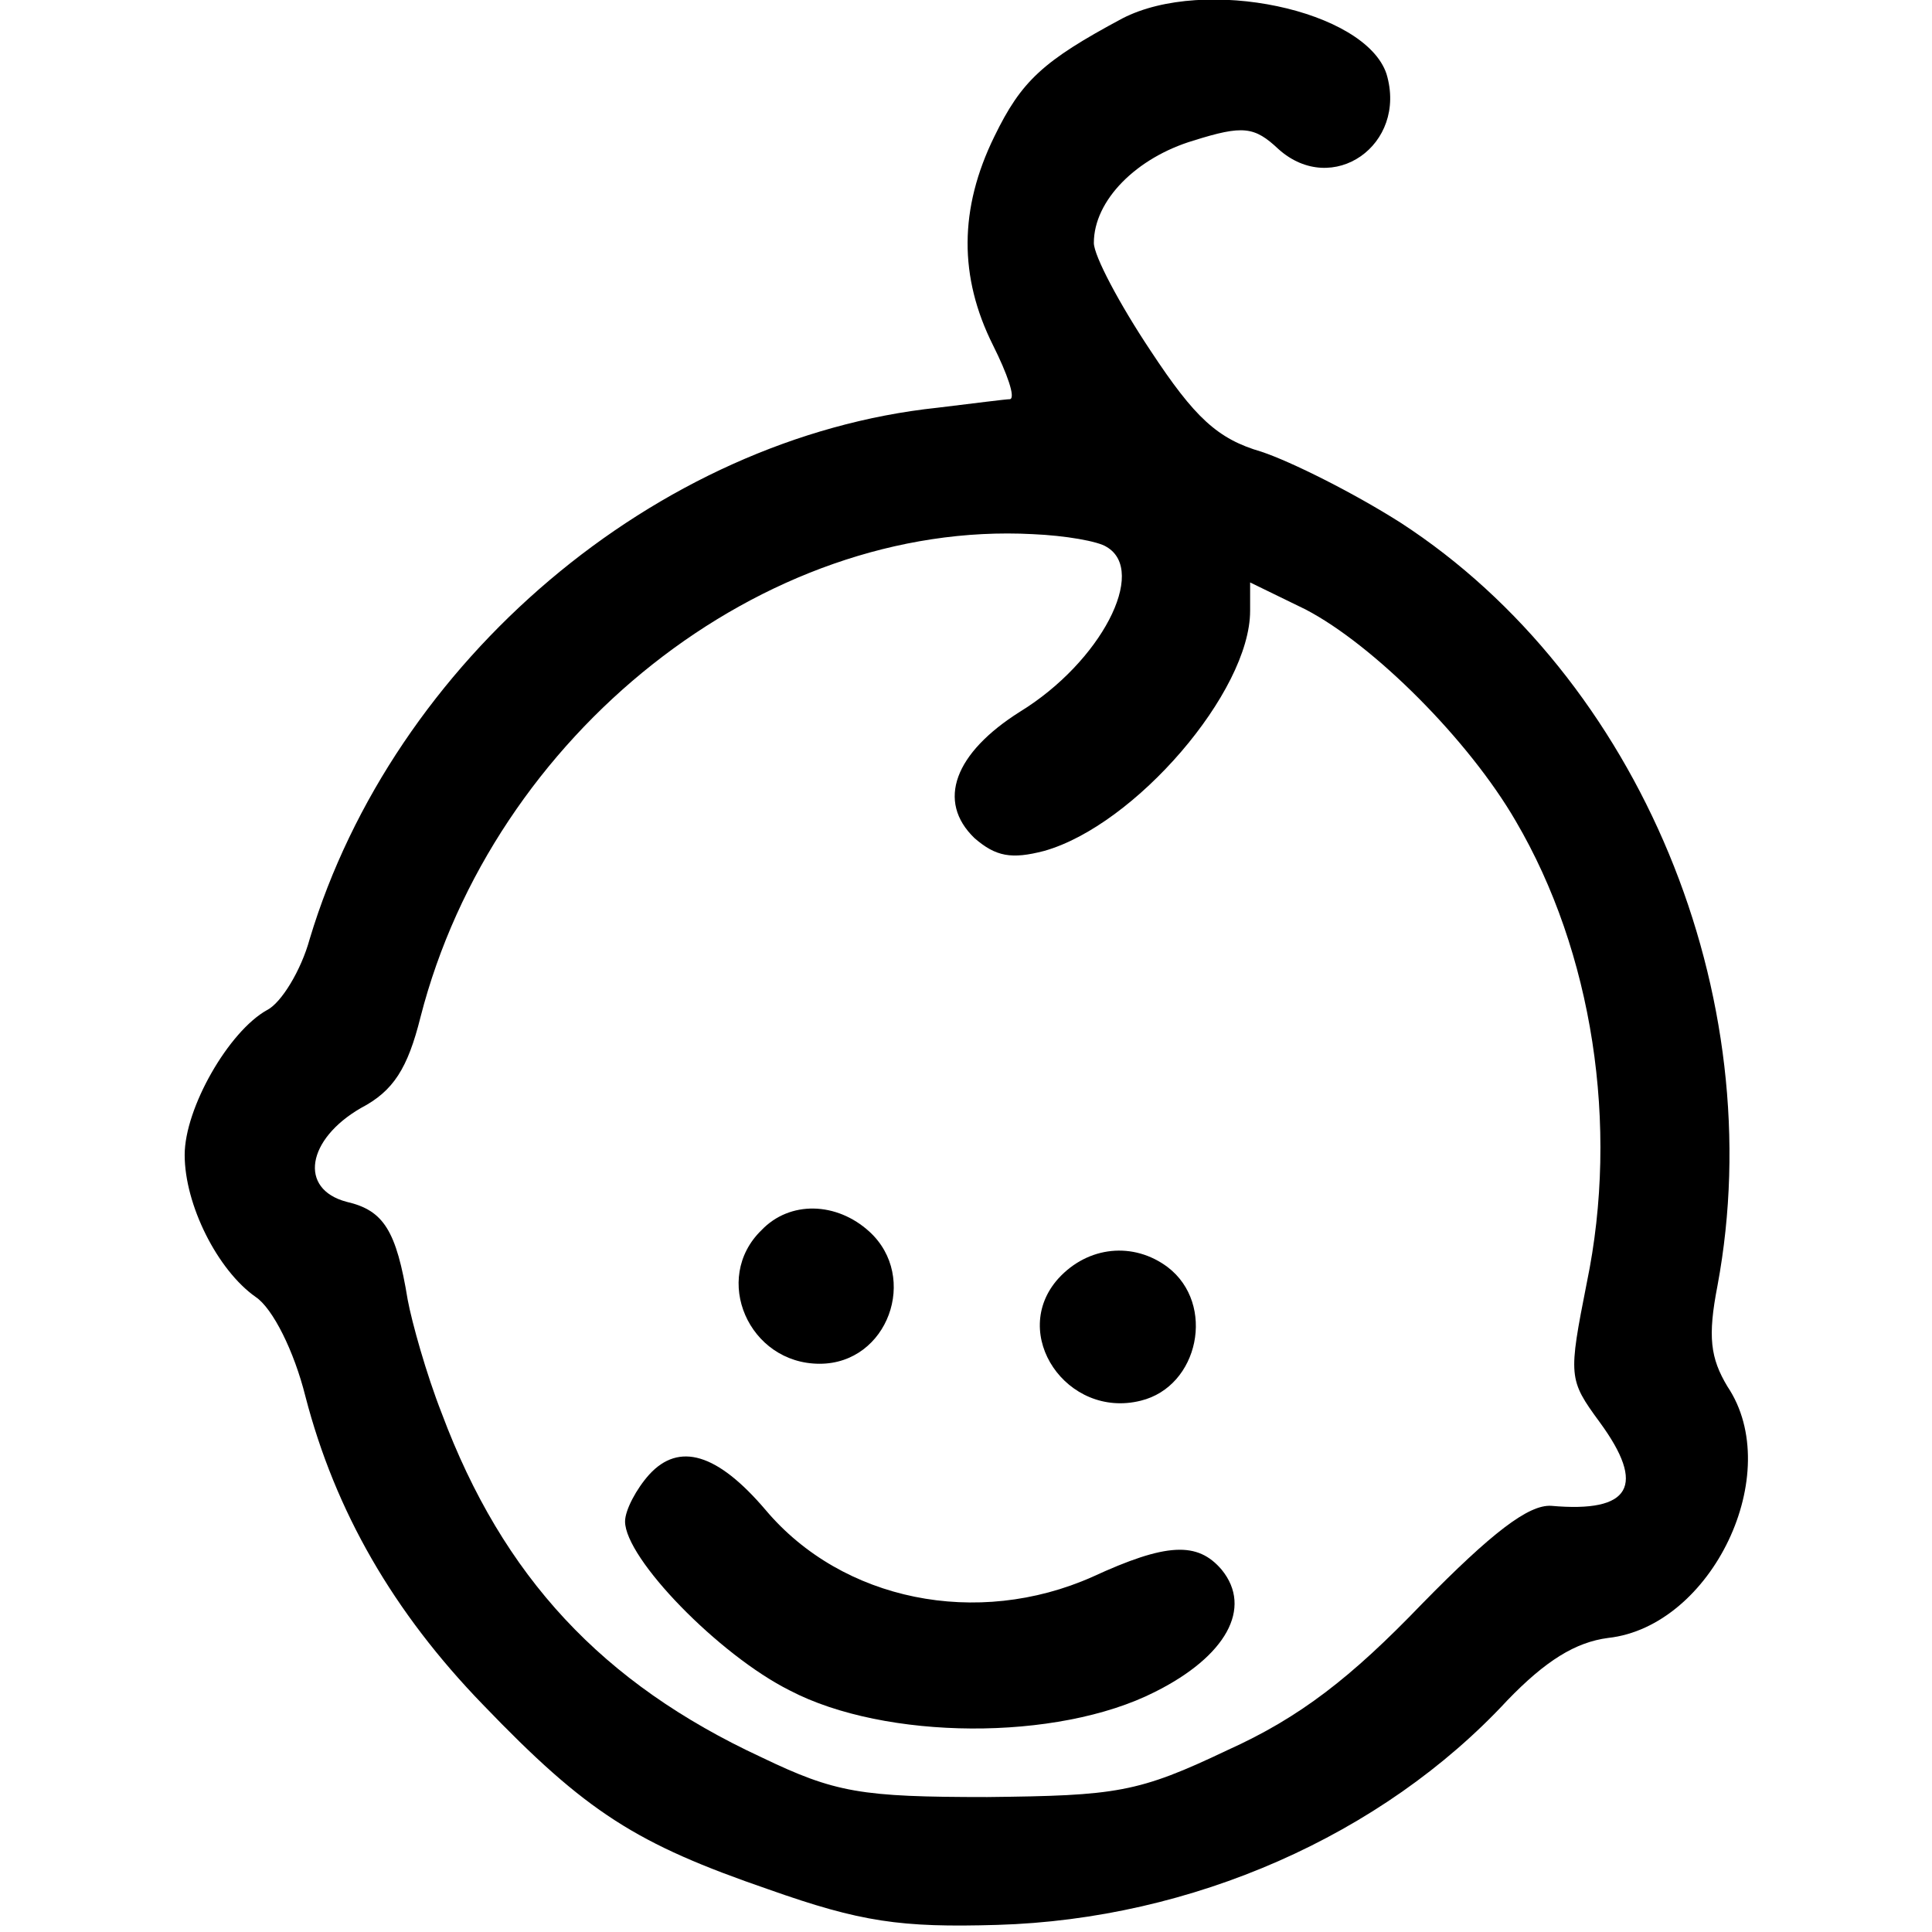 <?xml version="1.0" standalone="no"?>
<!DOCTYPE svg PUBLIC "-//W3C//DTD SVG 20010904//EN"
 "http://www.w3.org/TR/2001/REC-SVG-20010904/DTD/svg10.dtd">
<svg version="1.0" xmlns="http://www.w3.org/2000/svg"
 width="136pt" height="136pt" viewBox="0 0 136 136"
 preserveAspectRatio="xMidYMid meet">
<g transform="translate(0,136) scale(0.1,-0.1)"
fill="#000000" stroke="none">
<path d="M790 1347 c-56 -30 -71 -44 -90 -83 -25 -51 -25 -99 -1 -147 10 -20
16 -37 12 -38 -3 0 -26 -3 -51 -6 -198 -21 -383 -178 -442 -374 -6 -22 -20
-45 -30 -50 -27 -15 -58 -69 -58 -102 0 -35 23 -81 50 -100 12 -8 27 -38 35
-70 21 -81 62 -152 125 -217 73 -76 108 -98 201 -130 65 -23 93 -27 161 -25
137 4 271 63 359 158 27 28 48 41 71 44 73 8 125 116 84 177 -12 20 -14 35 -7
71 38 204 -55 428 -223 537 -33 21 -77 43 -98 50 -31 9 -47 24 -78 71 -22 33
-40 67 -40 76 0 30 30 60 70 72 35 11 43 10 60 -6 38 -34 91 3 76 53 -15 45
-128 69 -186 39z m-11 -372 c29 -17 -4 -81 -61 -116 -46 -29 -59 -63 -32 -89
15 -13 26 -15 49 -9 64 18 145 112 145 169 l0 20 39 -19 c48 -25 115 -92 148
-149 54 -92 73 -214 50 -325 -13 -66 -13 -68 9 -98 33 -45 22 -64 -34 -59 -16
1 -42 -19 -91 -69 -50 -52 -86 -80 -137 -103 -63 -30 -78 -32 -169 -33 -89 0
-107 3 -159 28 -112 52 -182 127 -225 242 -11 28 -21 64 -24 80 -8 49 -17 63
-43 69 -34 9 -28 44 10 66 23 12 33 28 42 64 51 199 241 350 431 340 23 -1 46
-5 52 -9z"/>
<path d="M536 494 c-35 -34 -9 -94 41 -94 48 0 70 61 35 93 -23 21 -56 22 -76
1z"/>
<path d="M745 460 c-35 -39 6 -99 58 -86 41 10 53 68 19 94 -24 18 -56 15 -77
-8z"/>
<path d="M457 322 c-9 -10 -17 -25 -17 -33 0 -26 66 -94 116 -119 67 -35 188
-36 257 -1 50 25 69 59 47 86 -17 20 -39 19 -91 -5 -81 -36 -176 -17 -230 47
-34 40 -61 48 -82 25z"/>
</g>
</svg>
